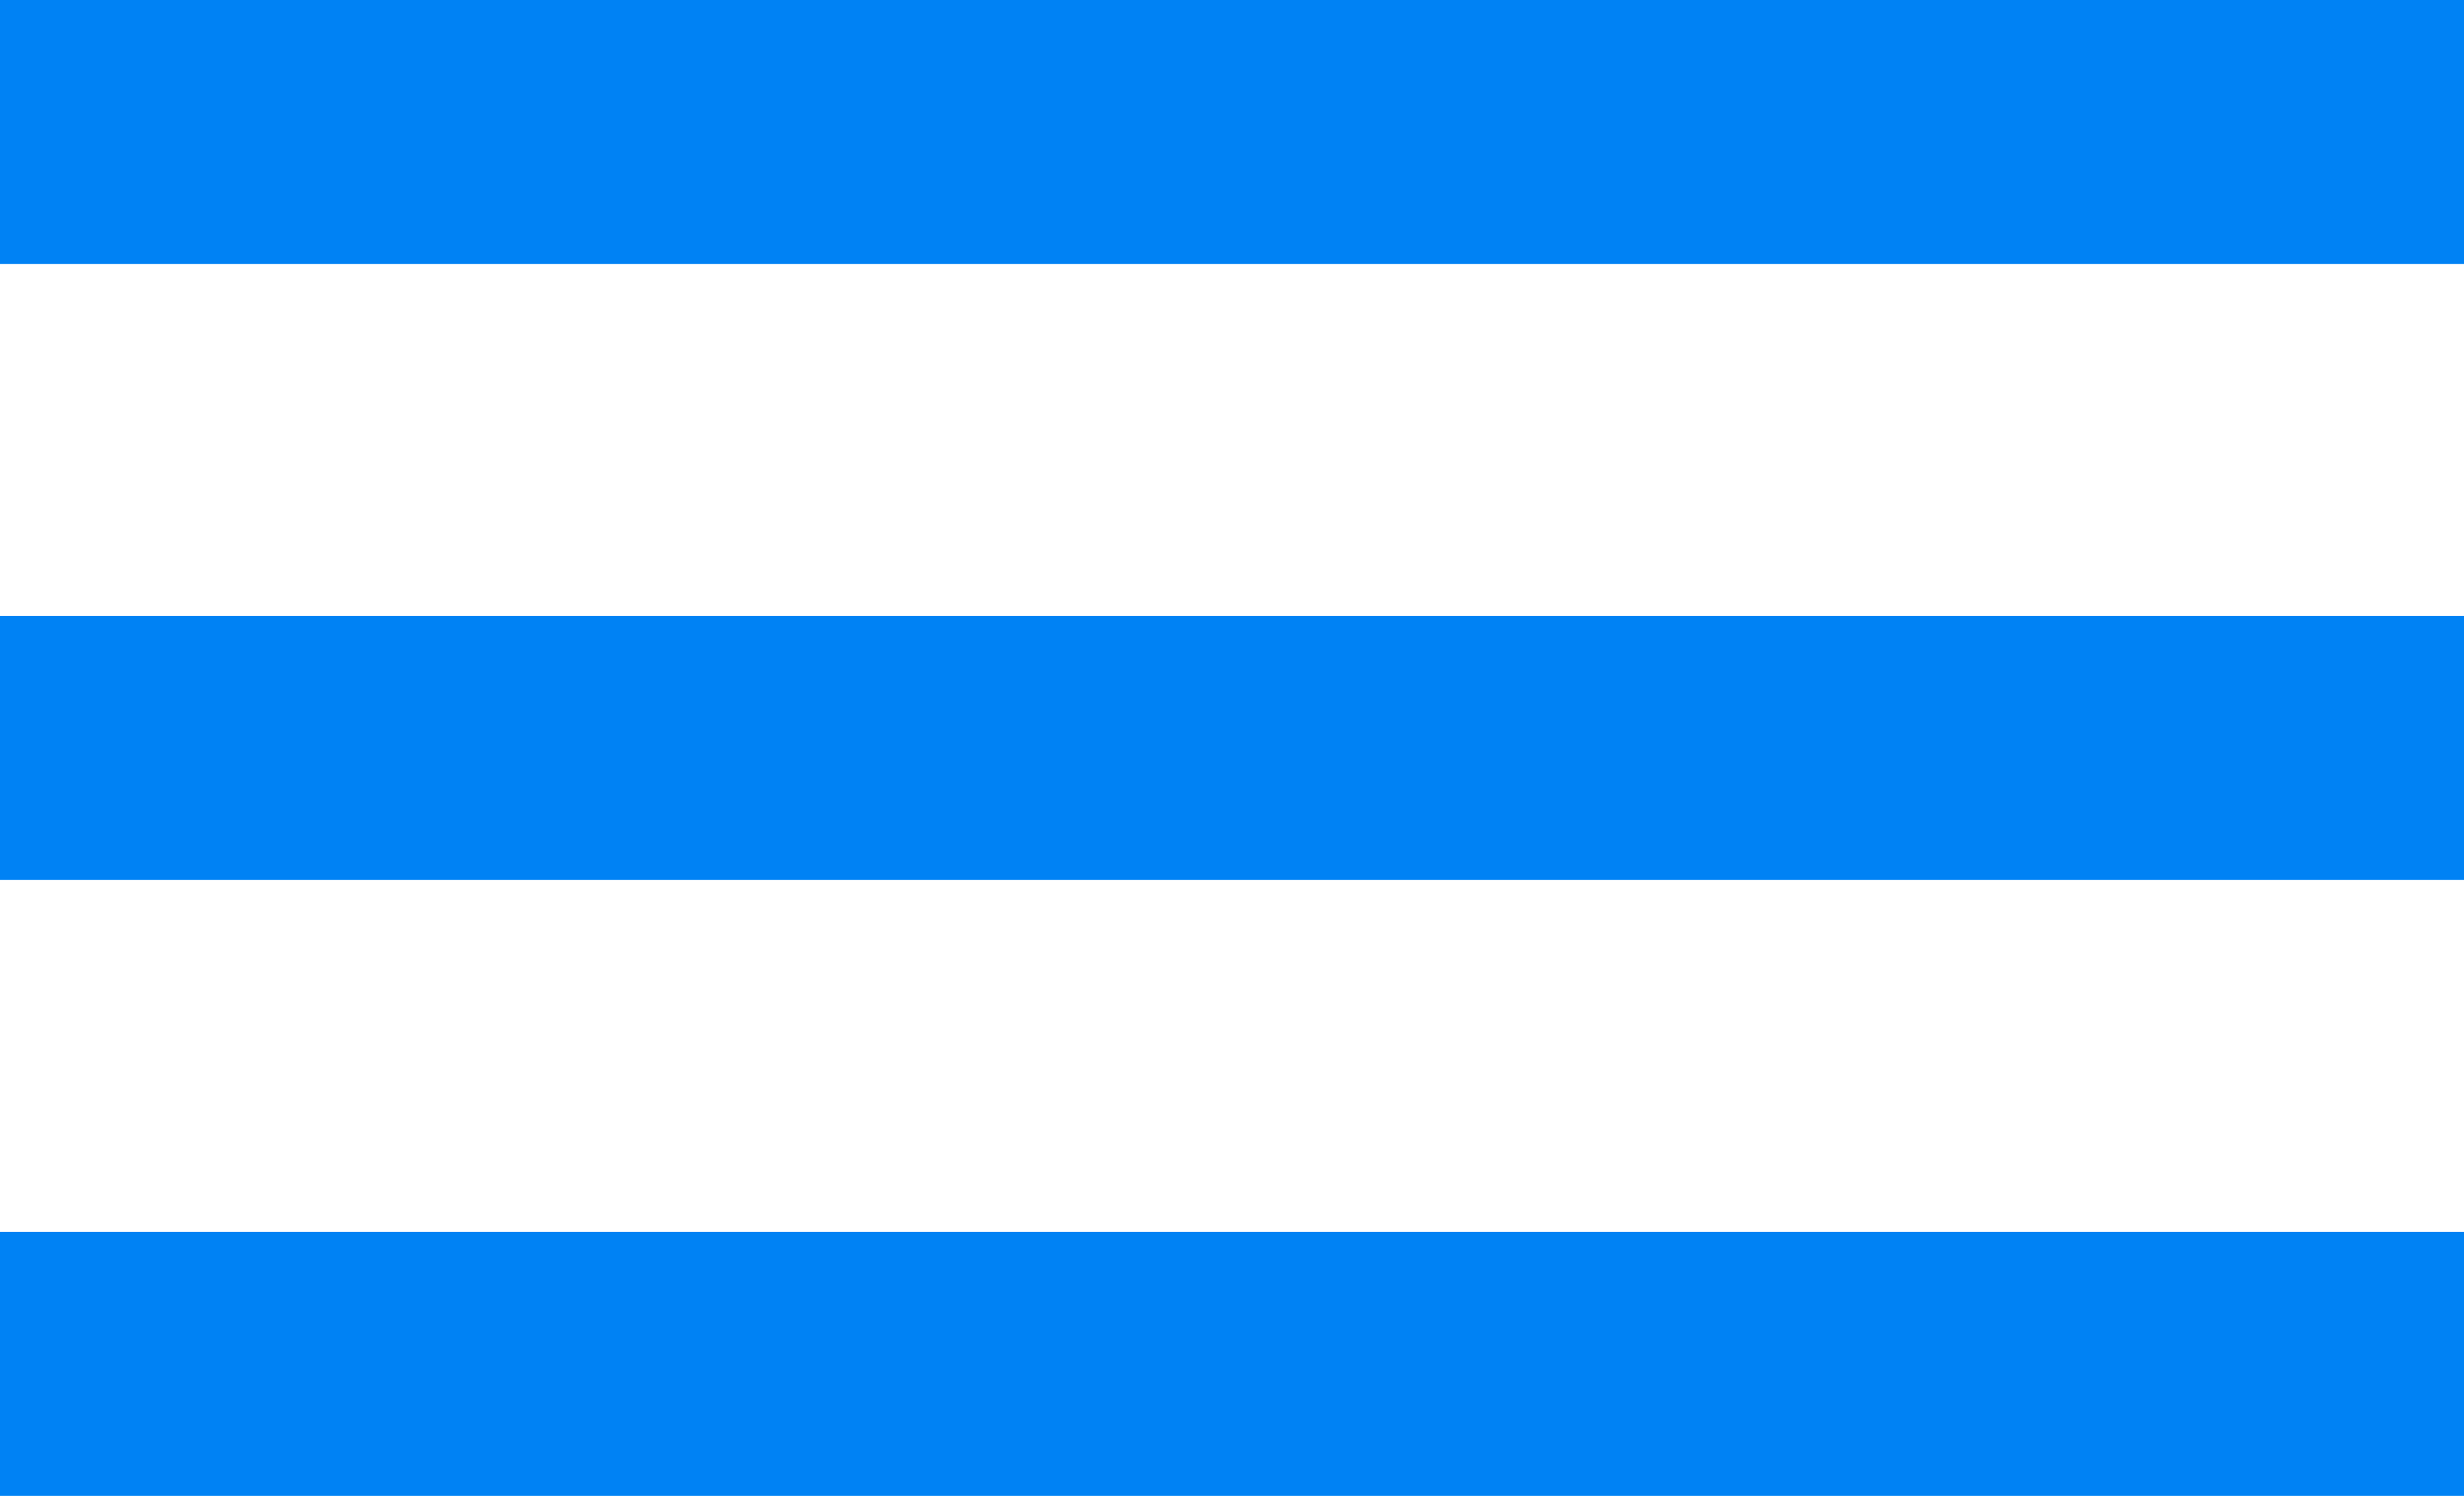 <svg width="28" height="17" viewBox="0 0 28 17" fill="#0082F4" xmlns="http://www.w3.org/2000/svg">
<g id="Group">
<rect id="Rectangle" width="28" height="3" fill="#0082F4"/>
<rect id="Rectangle Copy" y="7" width="28" height="3" fill="#0082F4"/>
<rect id="Rectangle Copy 2" y="14" width="28" height="3" fill="#0082F4"/>
</g>
</svg>
